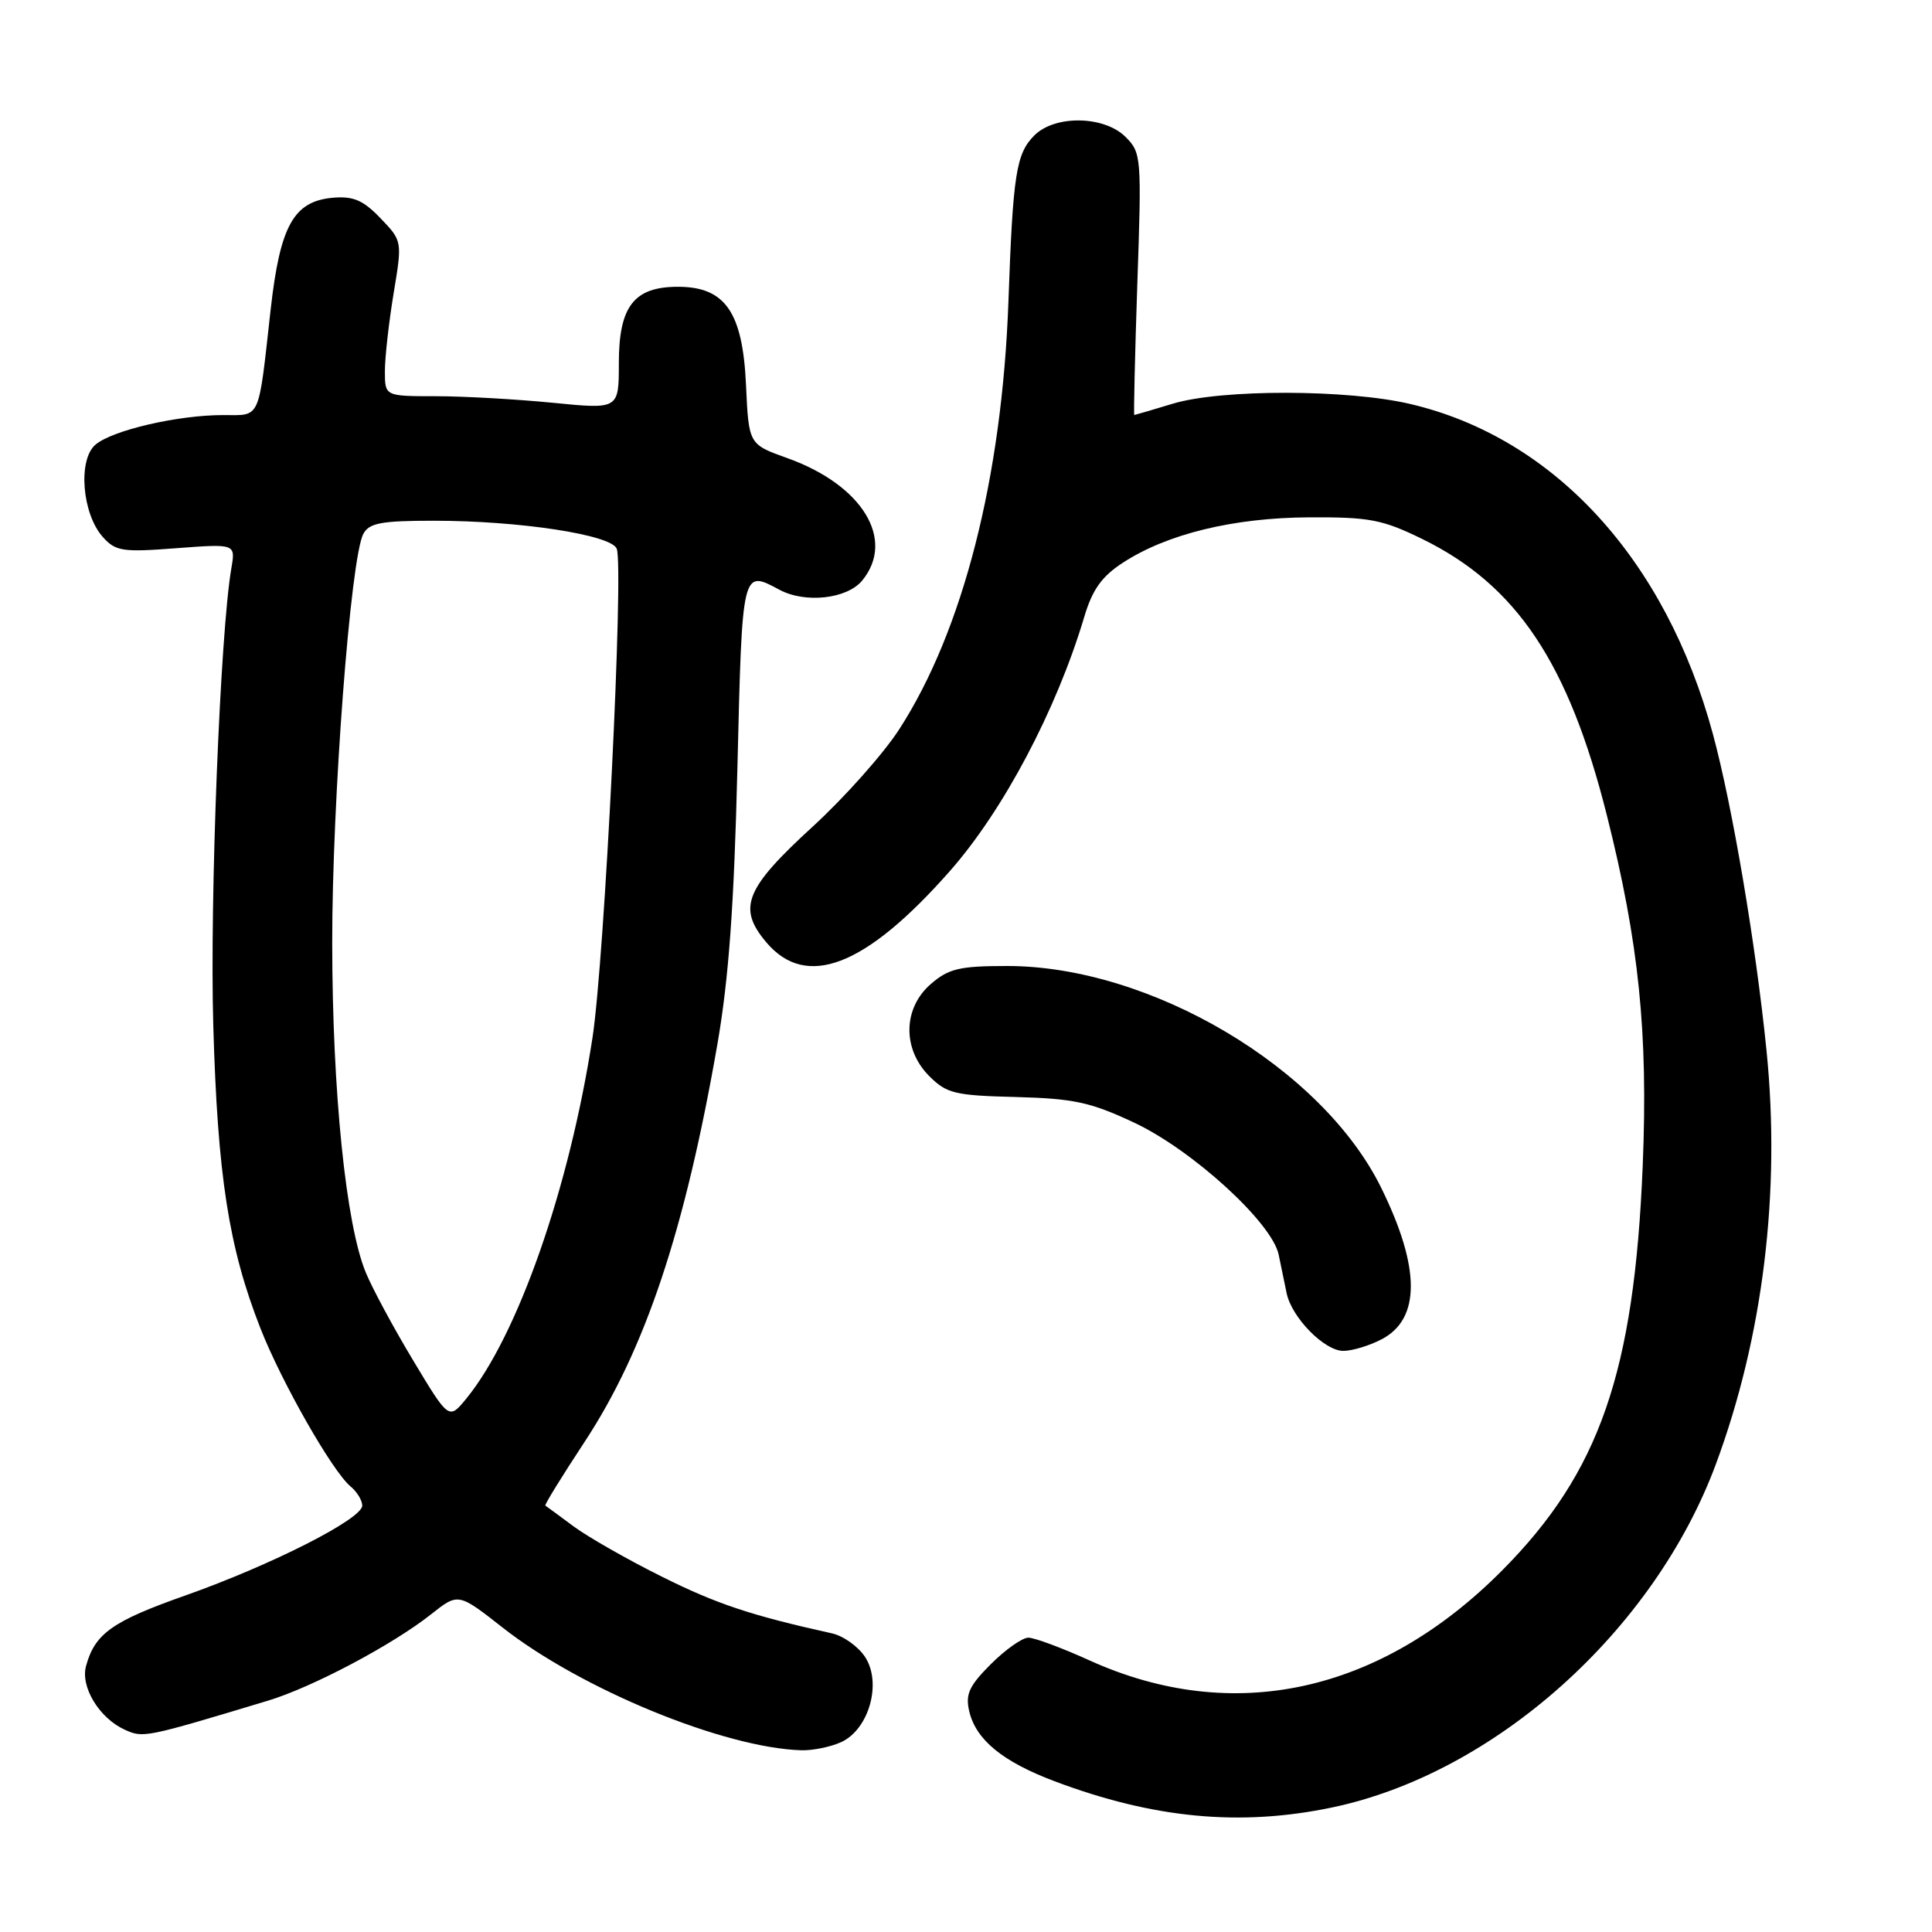 <?xml version="1.0" encoding="UTF-8" standalone="no"?>
<!DOCTYPE svg PUBLIC "-//W3C//DTD SVG 1.1//EN" "http://www.w3.org/Graphics/SVG/1.1/DTD/svg11.dtd" >
<svg xmlns="http://www.w3.org/2000/svg" xmlns:xlink="http://www.w3.org/1999/xlink" version="1.1" viewBox="0 0 256 256">
 <g >
 <path fill="currentColor"
d=" M 176.50 239.50 C 198.05 234.99 219.17 216.09 227.37 193.99 C 233.62 177.13 235.97 157.93 234.07 139.18 C 232.65 125.11 229.55 106.80 226.97 97.27 C 220.72 74.14 205.96 58.03 186.91 53.54 C 178.57 51.57 161.81 51.55 155.41 53.49 C 152.71 54.31 150.41 54.98 150.30 54.99 C 150.20 55.00 150.38 47.19 150.70 37.65 C 151.28 20.83 151.24 20.24 149.15 18.15 C 146.32 15.32 139.79 15.21 137.06 17.94 C 134.64 20.36 134.22 23.06 133.62 40.00 C 132.78 63.27 127.59 83.59 119.15 96.64 C 117.07 99.86 111.92 105.65 107.72 109.50 C 98.72 117.74 97.69 120.29 101.52 124.84 C 106.83 131.15 114.70 128.10 125.89 115.39 C 132.98 107.33 139.99 94.06 143.67 81.74 C 144.74 78.13 145.99 76.38 148.79 74.56 C 154.66 70.74 163.45 68.60 173.50 68.55 C 181.48 68.51 183.18 68.84 188.48 71.43 C 200.96 77.55 207.84 87.85 212.91 108.00 C 217.17 124.92 218.39 136.84 217.67 154.42 C 216.55 181.84 211.95 195.10 199.04 208.09 C 182.88 224.36 163.34 228.62 144.34 220.00 C 140.70 218.35 137.07 217.00 136.26 217.00 C 135.46 217.00 133.22 218.58 131.29 220.51 C 128.41 223.39 127.90 224.50 128.43 226.76 C 129.32 230.53 132.84 233.42 139.70 236.01 C 152.82 240.96 164.32 242.05 176.50 239.50 Z  M 111.46 230.84 C 115.15 229.15 116.88 223.00 114.63 219.56 C 113.72 218.17 111.74 216.76 110.24 216.43 C 99.58 214.07 94.96 212.54 87.73 208.93 C 83.20 206.68 77.92 203.67 76.00 202.25 C 74.08 200.82 72.39 199.59 72.26 199.50 C 72.12 199.41 74.45 195.63 77.44 191.09 C 85.49 178.86 90.77 163.03 95.07 138.30 C 96.57 129.63 97.27 119.94 97.71 101.75 C 98.35 75.28 98.30 75.48 103.29 78.15 C 106.71 79.98 112.25 79.36 114.25 76.92 C 118.70 71.48 114.25 64.24 104.29 60.69 C 99.21 58.87 99.21 58.87 98.85 51.01 C 98.41 41.35 96.09 38.00 89.83 38.00 C 84.00 38.00 82.00 40.59 82.00 48.12 C 82.00 54.24 82.00 54.24 73.25 53.37 C 68.44 52.90 61.46 52.50 57.75 52.50 C 51.00 52.50 51.00 52.50 51.00 49.19 C 51.00 47.37 51.52 42.74 52.15 38.91 C 53.31 31.93 53.31 31.93 50.42 28.92 C 48.13 26.53 46.83 25.97 44.12 26.20 C 38.91 26.66 37.11 29.89 35.86 41.04 C 34.20 55.91 34.61 55.00 29.56 55.00 C 23.55 55.00 14.90 57.01 12.65 58.92 C 10.30 60.92 10.87 68.09 13.63 71.16 C 15.32 73.05 16.24 73.19 23.36 72.64 C 31.21 72.05 31.21 72.05 30.66 75.27 C 29.18 83.80 27.78 119.18 28.26 135.84 C 28.83 155.79 30.30 165.29 34.51 176.01 C 37.29 183.11 44.04 194.96 46.44 196.95 C 47.30 197.66 48.00 198.81 48.00 199.50 C 48.00 201.27 35.96 207.38 24.53 211.42 C 14.88 214.82 12.57 216.46 11.40 220.76 C 10.64 223.52 13.16 227.66 16.52 229.19 C 18.98 230.31 19.16 230.28 35.50 225.35 C 41.37 223.58 51.99 217.96 57.11 213.91 C 60.72 211.05 60.72 211.05 66.61 215.67 C 77.04 223.85 95.97 231.62 106.20 231.92 C 107.69 231.96 110.06 231.48 111.46 230.84 Z  M 183.04 177.48 C 188.25 174.79 188.24 167.99 183.01 157.38 C 175.19 141.48 152.45 128.00 133.45 128.00 C 127.17 128.00 125.71 128.34 123.36 130.37 C 119.64 133.57 119.54 139.00 123.14 142.60 C 125.44 144.90 126.54 145.16 134.60 145.36 C 142.23 145.56 144.49 146.04 150.23 148.73 C 157.97 152.35 168.55 162.00 169.43 166.25 C 169.74 167.76 170.21 170.05 170.48 171.33 C 171.14 174.57 175.48 179.00 178.00 179.00 C 179.16 179.00 181.42 178.32 183.04 177.48 Z  M 54.78 180.32 C 52.19 176.02 49.35 170.76 48.47 168.62 C 45.83 162.25 44.04 144.66 44.02 125.01 C 44.00 106.17 46.45 73.92 48.14 70.75 C 48.91 69.30 50.49 69.00 57.49 69.00 C 68.82 69.00 81.01 70.86 81.72 72.71 C 82.68 75.21 80.11 127.06 78.51 137.49 C 75.45 157.40 68.60 176.99 61.79 185.32 C 59.48 188.14 59.48 188.14 54.78 180.32 Z "/>
</g>
</svg>